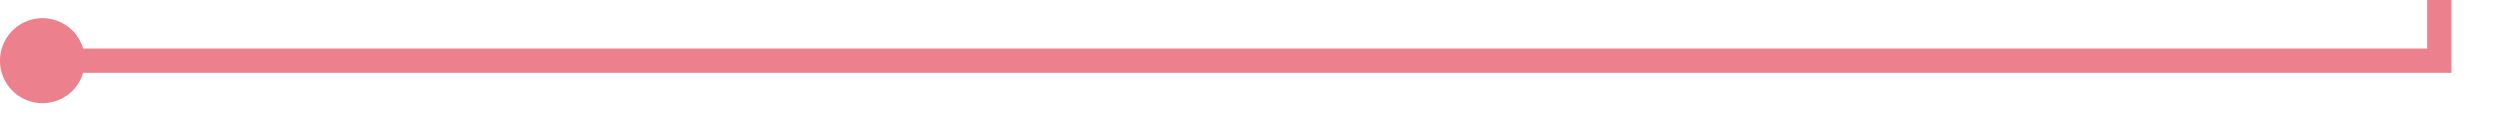 ﻿<?xml version="1.0" encoding="utf-8"?>
<svg version="1.1" xmlns:xlink="http://www.w3.org/1999/xlink" width="206px" height="10px" preserveAspectRatio="xMinYMid meet" viewBox="940 552  206 8" xmlns="http://www.w3.org/2000/svg">
  <path d="M 942 556  L 1141 556  L 1141 498  " stroke-width="2" stroke="#ec808d" fill="none" />
  <path d="M 943.5 552.5  A 3.5 3.5 0 0 0 940 556 A 3.5 3.5 0 0 0 943.5 559.5 A 3.5 3.5 0 0 0 947 556 A 3.5 3.5 0 0 0 943.5 552.5 Z M 1149 505.4  L 1141 496  L 1133 505.4  L 1141 501.8  L 1149 505.4  Z " fill-rule="nonzero" fill="#ec808d" stroke="none" />
</svg>